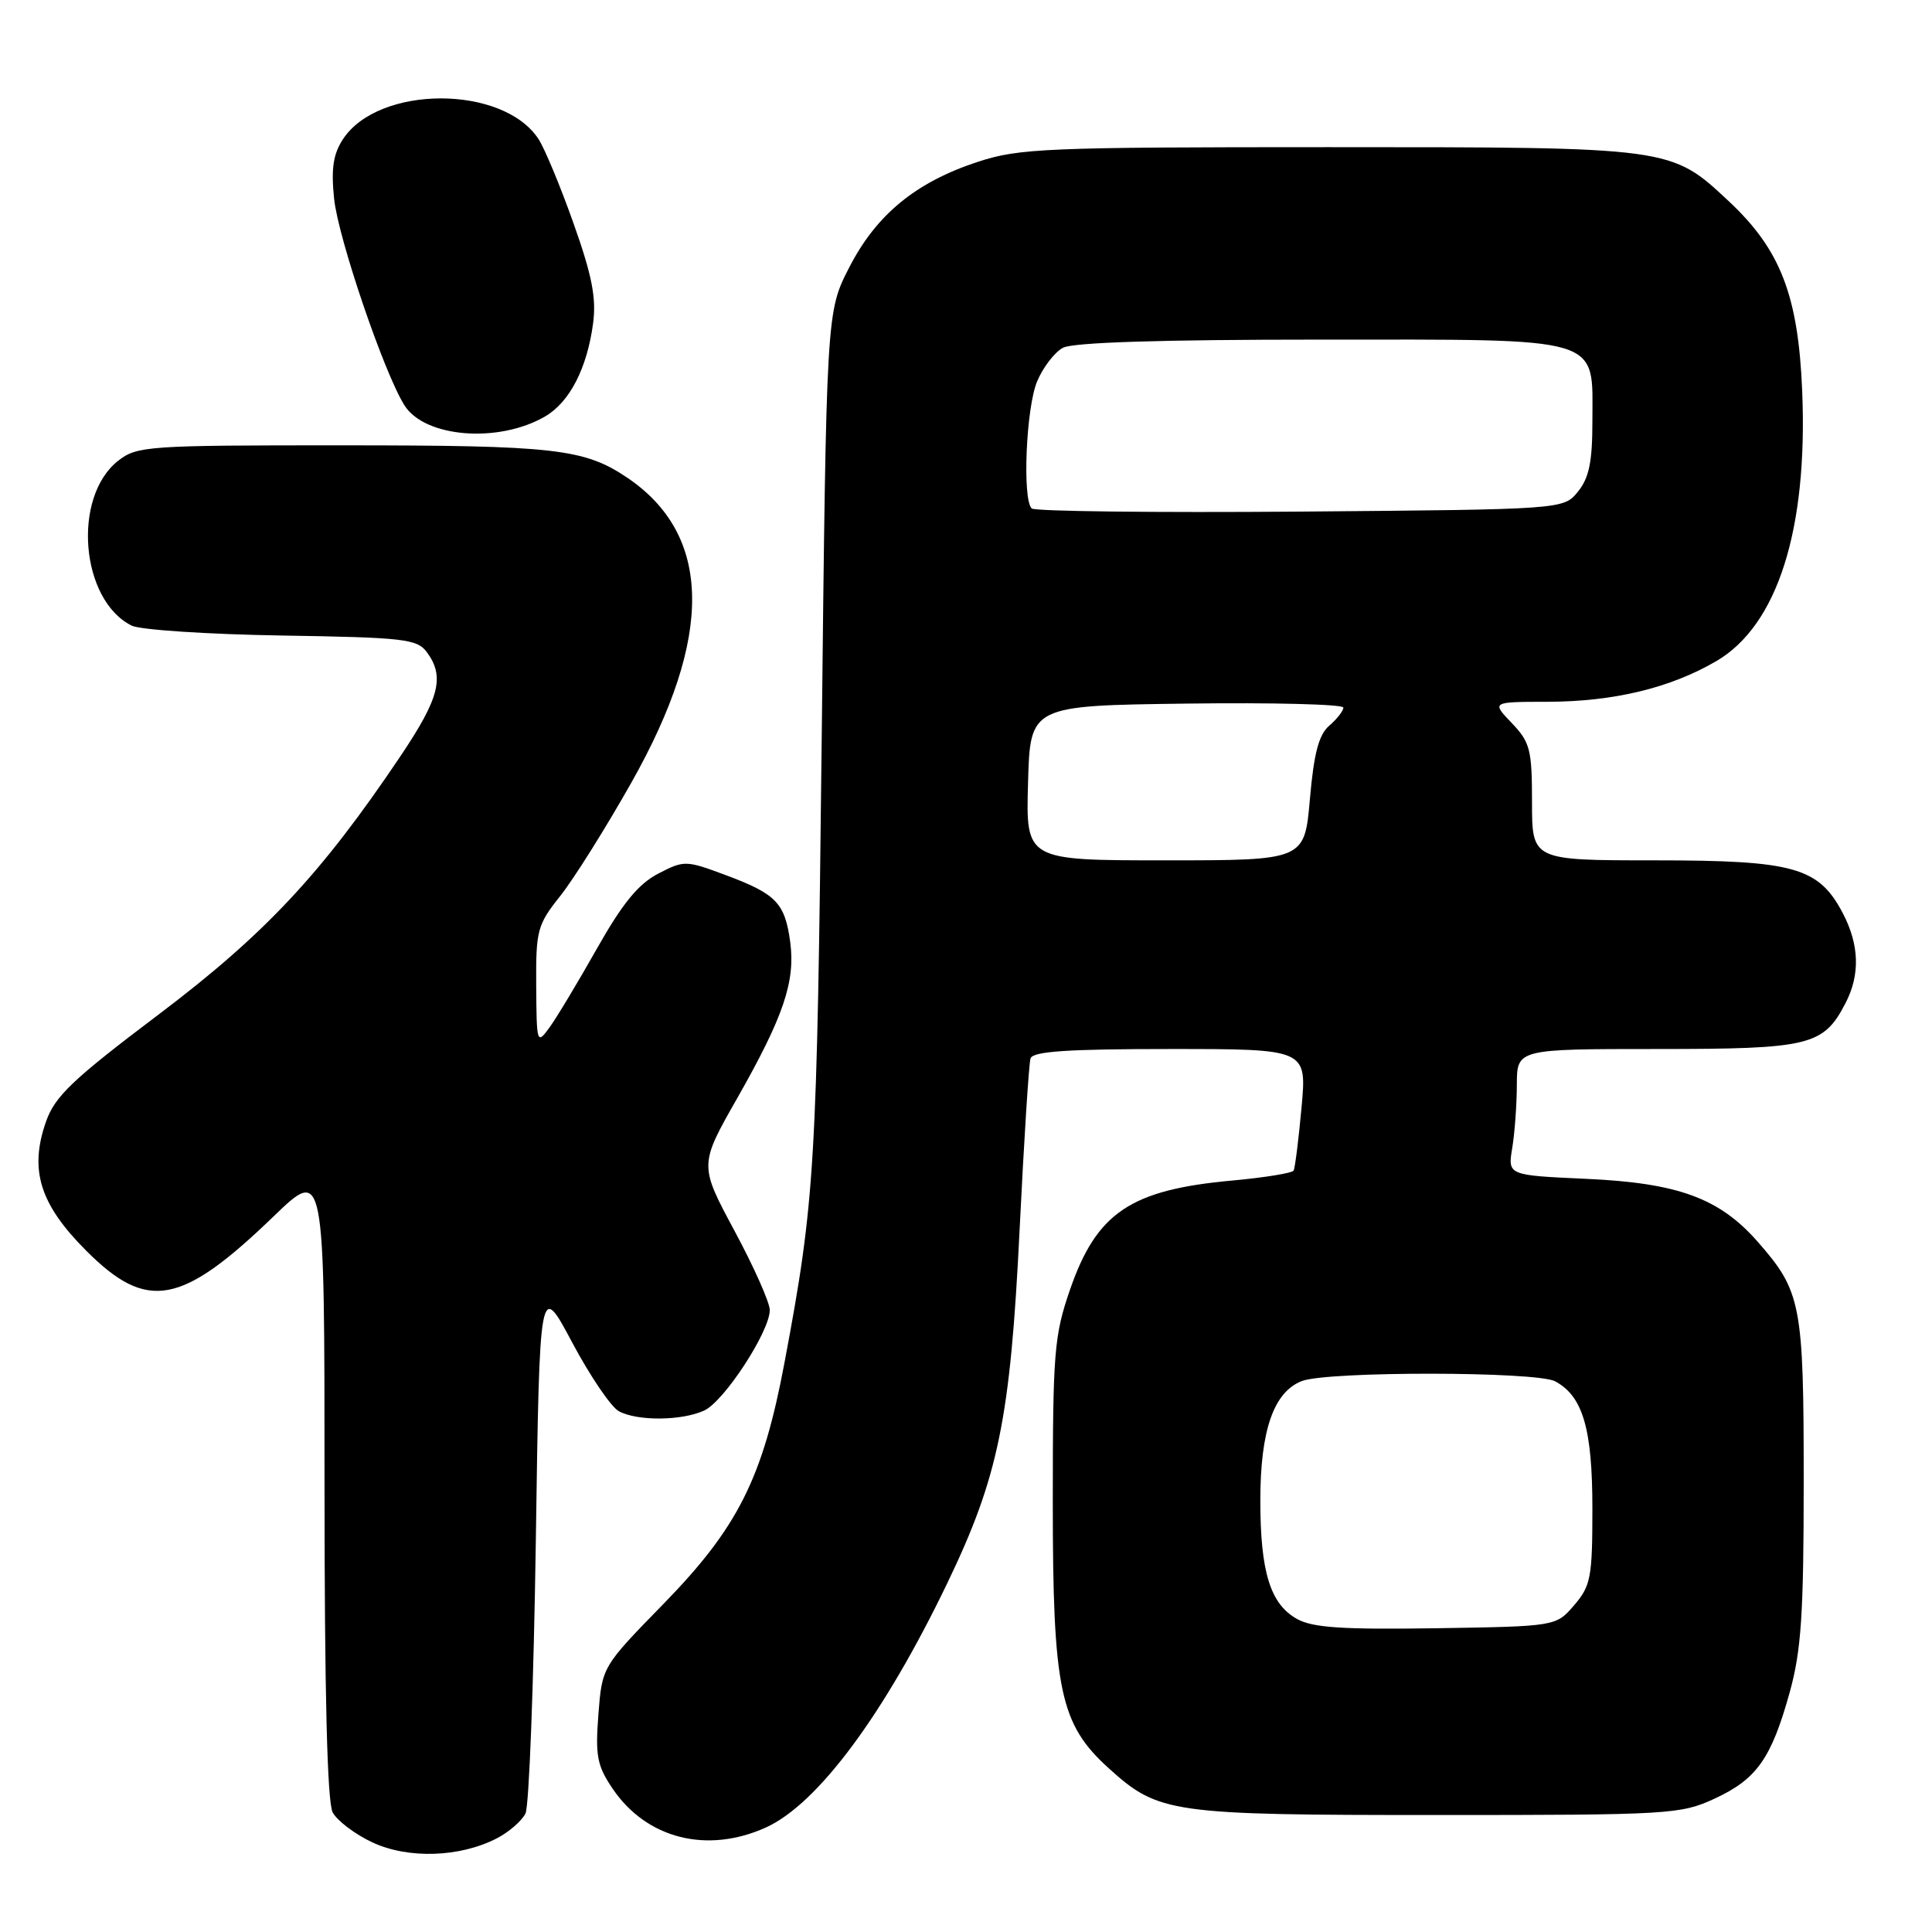 <?xml version="1.0" encoding="UTF-8" standalone="no"?>
<!DOCTYPE svg PUBLIC "-//W3C//DTD SVG 1.1//EN" "http://www.w3.org/Graphics/SVG/1.1/DTD/svg11.dtd" >
<svg xmlns="http://www.w3.org/2000/svg" xmlns:xlink="http://www.w3.org/1999/xlink" version="1.1" viewBox="0 0 256 256">
 <g >
 <path fill="currentColor"
d=" M 65.83 243.59 C 67.44 242.76 69.15 241.27 69.63 240.29 C 70.11 239.30 70.72 223.04 71.00 204.14 C 71.50 169.78 71.50 169.78 75.82 177.89 C 78.20 182.36 80.98 186.45 82.01 187.00 C 84.47 188.32 90.31 188.27 93.30 186.91 C 95.94 185.71 102.00 176.43 102.00 173.59 C 102.00 172.59 99.89 167.86 97.32 163.08 C 92.64 154.37 92.64 154.37 97.73 145.44 C 103.83 134.70 105.40 130.05 104.71 124.84 C 104.01 119.67 102.87 118.47 96.28 116.00 C 90.86 113.98 90.68 113.97 87.20 115.77 C 84.57 117.14 82.47 119.72 79.08 125.72 C 76.56 130.18 73.74 134.88 72.80 136.16 C 71.15 138.44 71.10 138.29 71.05 130.64 C 71.00 123.25 71.19 122.55 74.25 118.70 C 76.04 116.45 80.28 109.69 83.67 103.68 C 94.58 84.36 94.39 70.90 83.09 63.28 C 77.41 59.46 73.49 59.01 45.38 59.01 C 19.54 59.00 18.15 59.10 15.66 61.05 C 9.54 65.86 10.66 79.52 17.45 82.90 C 18.58 83.46 27.52 84.05 37.33 84.21 C 53.64 84.47 55.28 84.67 56.58 86.44 C 58.95 89.68 58.23 92.50 53.08 100.17 C 42.58 115.80 35.10 123.79 21.00 134.44 C 9.62 143.03 7.28 145.25 6.10 148.61 C 3.85 155.02 5.27 159.57 11.44 165.74 C 19.50 173.81 24.02 172.98 36.25 161.18 C 43.00 154.67 43.00 154.67 43.00 196.40 C 43.00 224.39 43.36 238.80 44.08 240.15 C 44.68 241.26 47.04 243.05 49.33 244.12 C 54.07 246.34 60.93 246.12 65.83 243.59 Z  M 101.51 242.14 C 108.36 239.02 117.15 227.18 125.52 209.78 C 132.30 195.69 133.88 187.97 135.10 163.00 C 135.68 151.18 136.33 140.94 136.55 140.25 C 136.84 139.31 141.44 139.00 155.05 139.00 C 173.17 139.00 173.17 139.00 172.46 146.75 C 172.07 151.01 171.60 154.77 171.41 155.11 C 171.21 155.44 167.59 156.03 163.36 156.42 C 149.81 157.64 145.32 160.66 141.78 170.89 C 139.68 176.98 139.50 179.20 139.50 199.00 C 139.50 223.99 140.44 228.45 146.93 234.32 C 153.53 240.28 155.09 240.50 190.50 240.50 C 221.16 240.50 222.69 240.41 227.17 238.34 C 232.78 235.75 234.71 233.02 237.15 224.22 C 238.68 218.68 239.00 213.90 239.00 196.24 C 239.00 172.78 238.68 171.12 232.88 164.51 C 227.81 158.75 222.35 156.75 210.14 156.20 C 199.78 155.73 199.78 155.73 200.38 152.11 C 200.71 150.13 200.98 146.36 200.99 143.75 C 201.00 139.00 201.00 139.00 219.54 139.00 C 239.84 139.00 241.62 138.57 244.55 132.90 C 246.50 129.13 246.37 125.18 244.17 120.98 C 240.97 114.91 237.72 114.00 219.25 114.00 C 203.00 114.00 203.00 114.00 203.00 106.30 C 203.00 99.32 202.75 98.35 200.31 95.80 C 197.63 93.00 197.63 93.00 205.06 92.99 C 213.84 92.97 221.34 91.16 227.44 87.59 C 235.53 82.85 239.56 70.16 238.80 51.82 C 238.28 39.16 235.93 33.08 229.09 26.68 C 221.38 19.47 221.61 19.50 176.00 19.50 C 138.61 19.50 135.05 19.65 129.58 21.44 C 121.34 24.14 116.11 28.44 112.51 35.47 C 109.50 41.35 109.50 41.35 108.88 97.93 C 108.25 154.67 108.00 158.98 103.96 180.50 C 101.08 195.86 97.79 202.41 87.88 212.56 C 79.78 220.86 79.78 220.86 79.29 227.18 C 78.87 232.65 79.12 233.97 81.17 237.00 C 85.67 243.65 93.71 245.68 101.51 242.14 Z  M 72.23 55.18 C 75.48 53.29 77.80 48.79 78.59 42.83 C 79.03 39.48 78.44 36.47 75.99 29.58 C 74.25 24.67 72.16 19.65 71.35 18.42 C 66.64 11.23 50.16 11.25 45.44 18.45 C 44.15 20.43 43.86 22.35 44.27 26.33 C 44.81 31.56 50.91 49.48 53.60 53.72 C 56.31 58.00 66.08 58.76 72.23 55.18 Z  M 171.86 214.52 C 168.32 212.55 167.00 208.29 167.00 198.82 C 167.00 189.51 168.78 184.42 172.52 182.99 C 175.97 181.68 203.59 181.71 206.06 183.03 C 209.74 185.00 211.00 189.31 211.00 199.89 C 211.00 209.01 210.79 210.13 208.59 212.69 C 206.18 215.50 206.18 215.50 190.34 215.75 C 177.90 215.94 173.93 215.68 171.86 214.52 Z  M 136.22 103.75 C 136.50 93.50 136.50 93.50 157.25 93.23 C 168.66 93.08 178.00 93.32 178.00 93.76 C 178.00 94.20 177.16 95.27 176.14 96.15 C 174.75 97.34 174.10 99.79 173.57 105.87 C 172.86 114.00 172.86 114.00 154.40 114.00 C 135.93 114.00 135.93 114.00 136.22 103.75 Z  M 136.70 67.37 C 135.45 66.12 135.96 54.03 137.42 50.55 C 138.19 48.69 139.74 46.67 140.85 46.08 C 142.18 45.37 153.88 45.00 174.93 45.00 C 212.90 45.00 211.00 44.43 211.00 55.89 C 211.00 61.18 210.56 63.33 209.09 65.14 C 207.18 67.50 207.18 67.50 172.29 67.79 C 153.10 67.94 137.09 67.76 136.70 67.37 Z "/>
</g>
</svg>